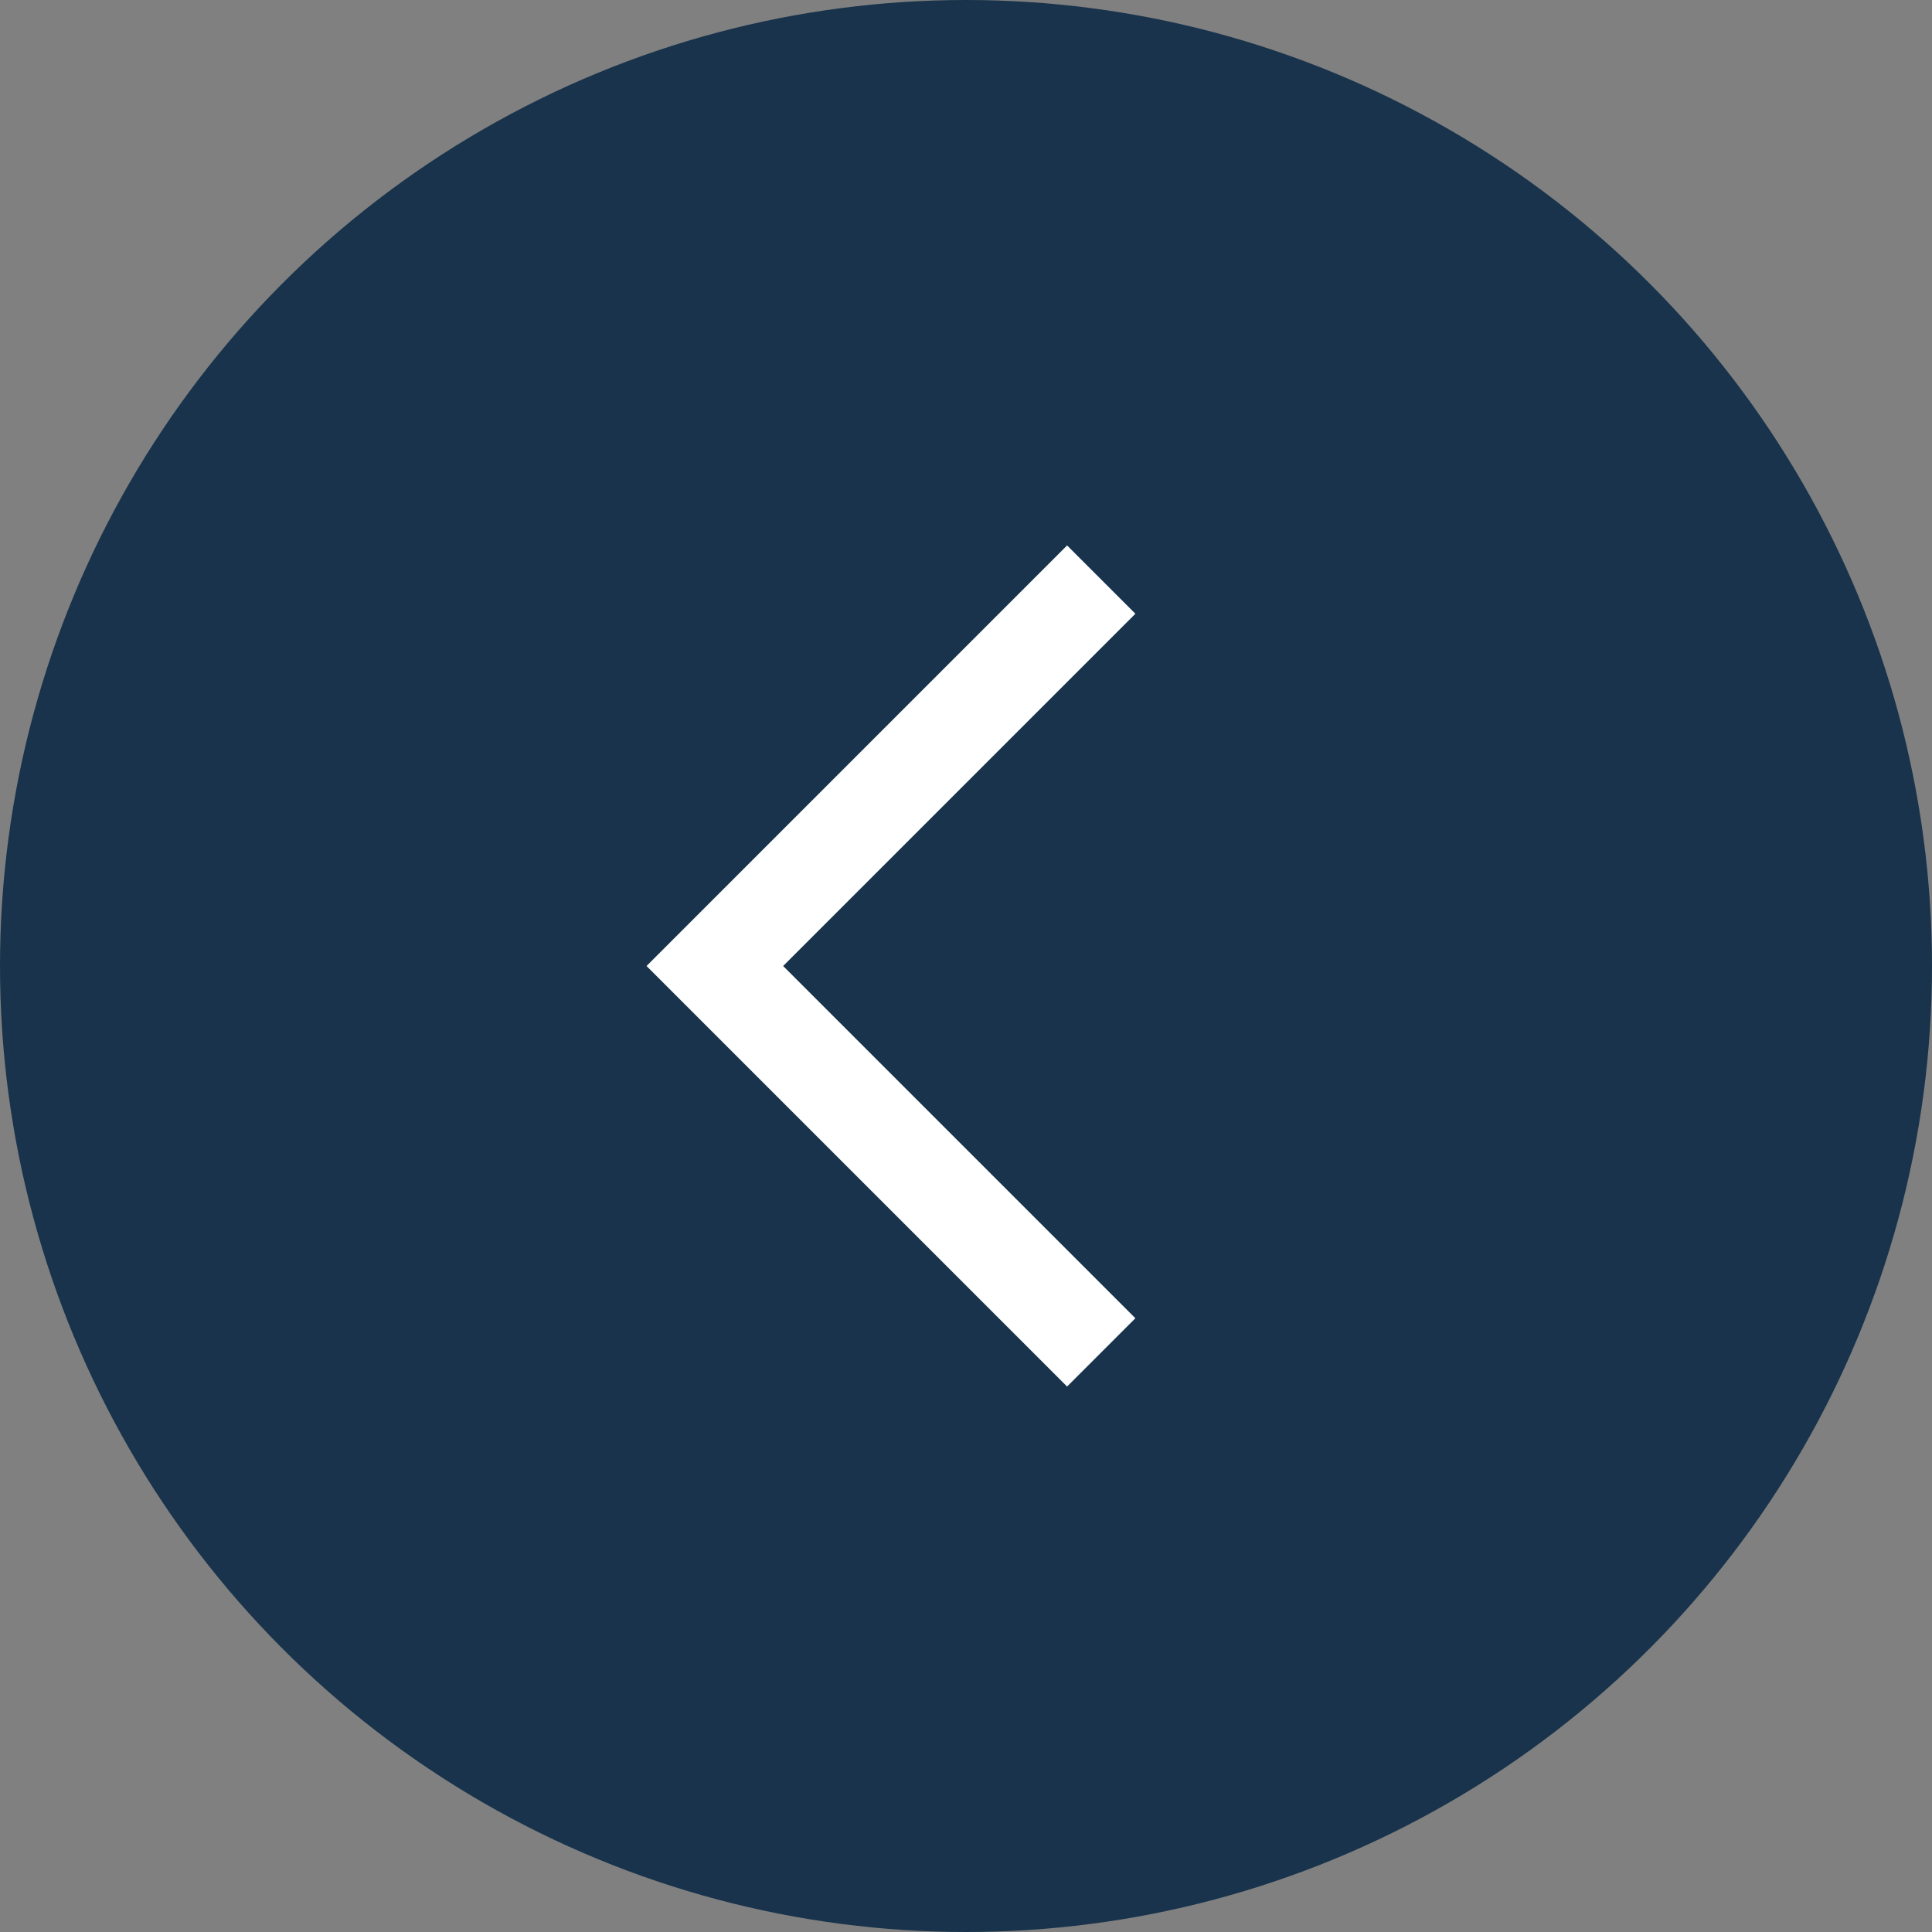 <?xml version="1.0" encoding="UTF-8"?>
<svg id="Layer_2" xmlns="http://www.w3.org/2000/svg" version="1.1" viewBox="0 0 40 40">
  <rect x="0" y="0" width="40" height="40" fill="#808080" stroke="none"/>
  <!-- Generator: Adobe Illustrator 29.5.1, SVG Export Plug-In . SVG Version: 2.1.0 Build 141)  -->
  <defs>
    <style>
      .st0 {
        fill: none;
        stroke: #fff;
        stroke-miterlimit: 10;
        stroke-width: 2px;
      }

      .st1 {
        fill: #18334b;
      }
    </style>
  </defs>
  <g id="Layer_1-2">
    <circle class="st1" cx="20" cy="20" r="20"/>
    <path class="st0" d="M22.8,12l-8,8,8,8"/>
  </g>
</svg>